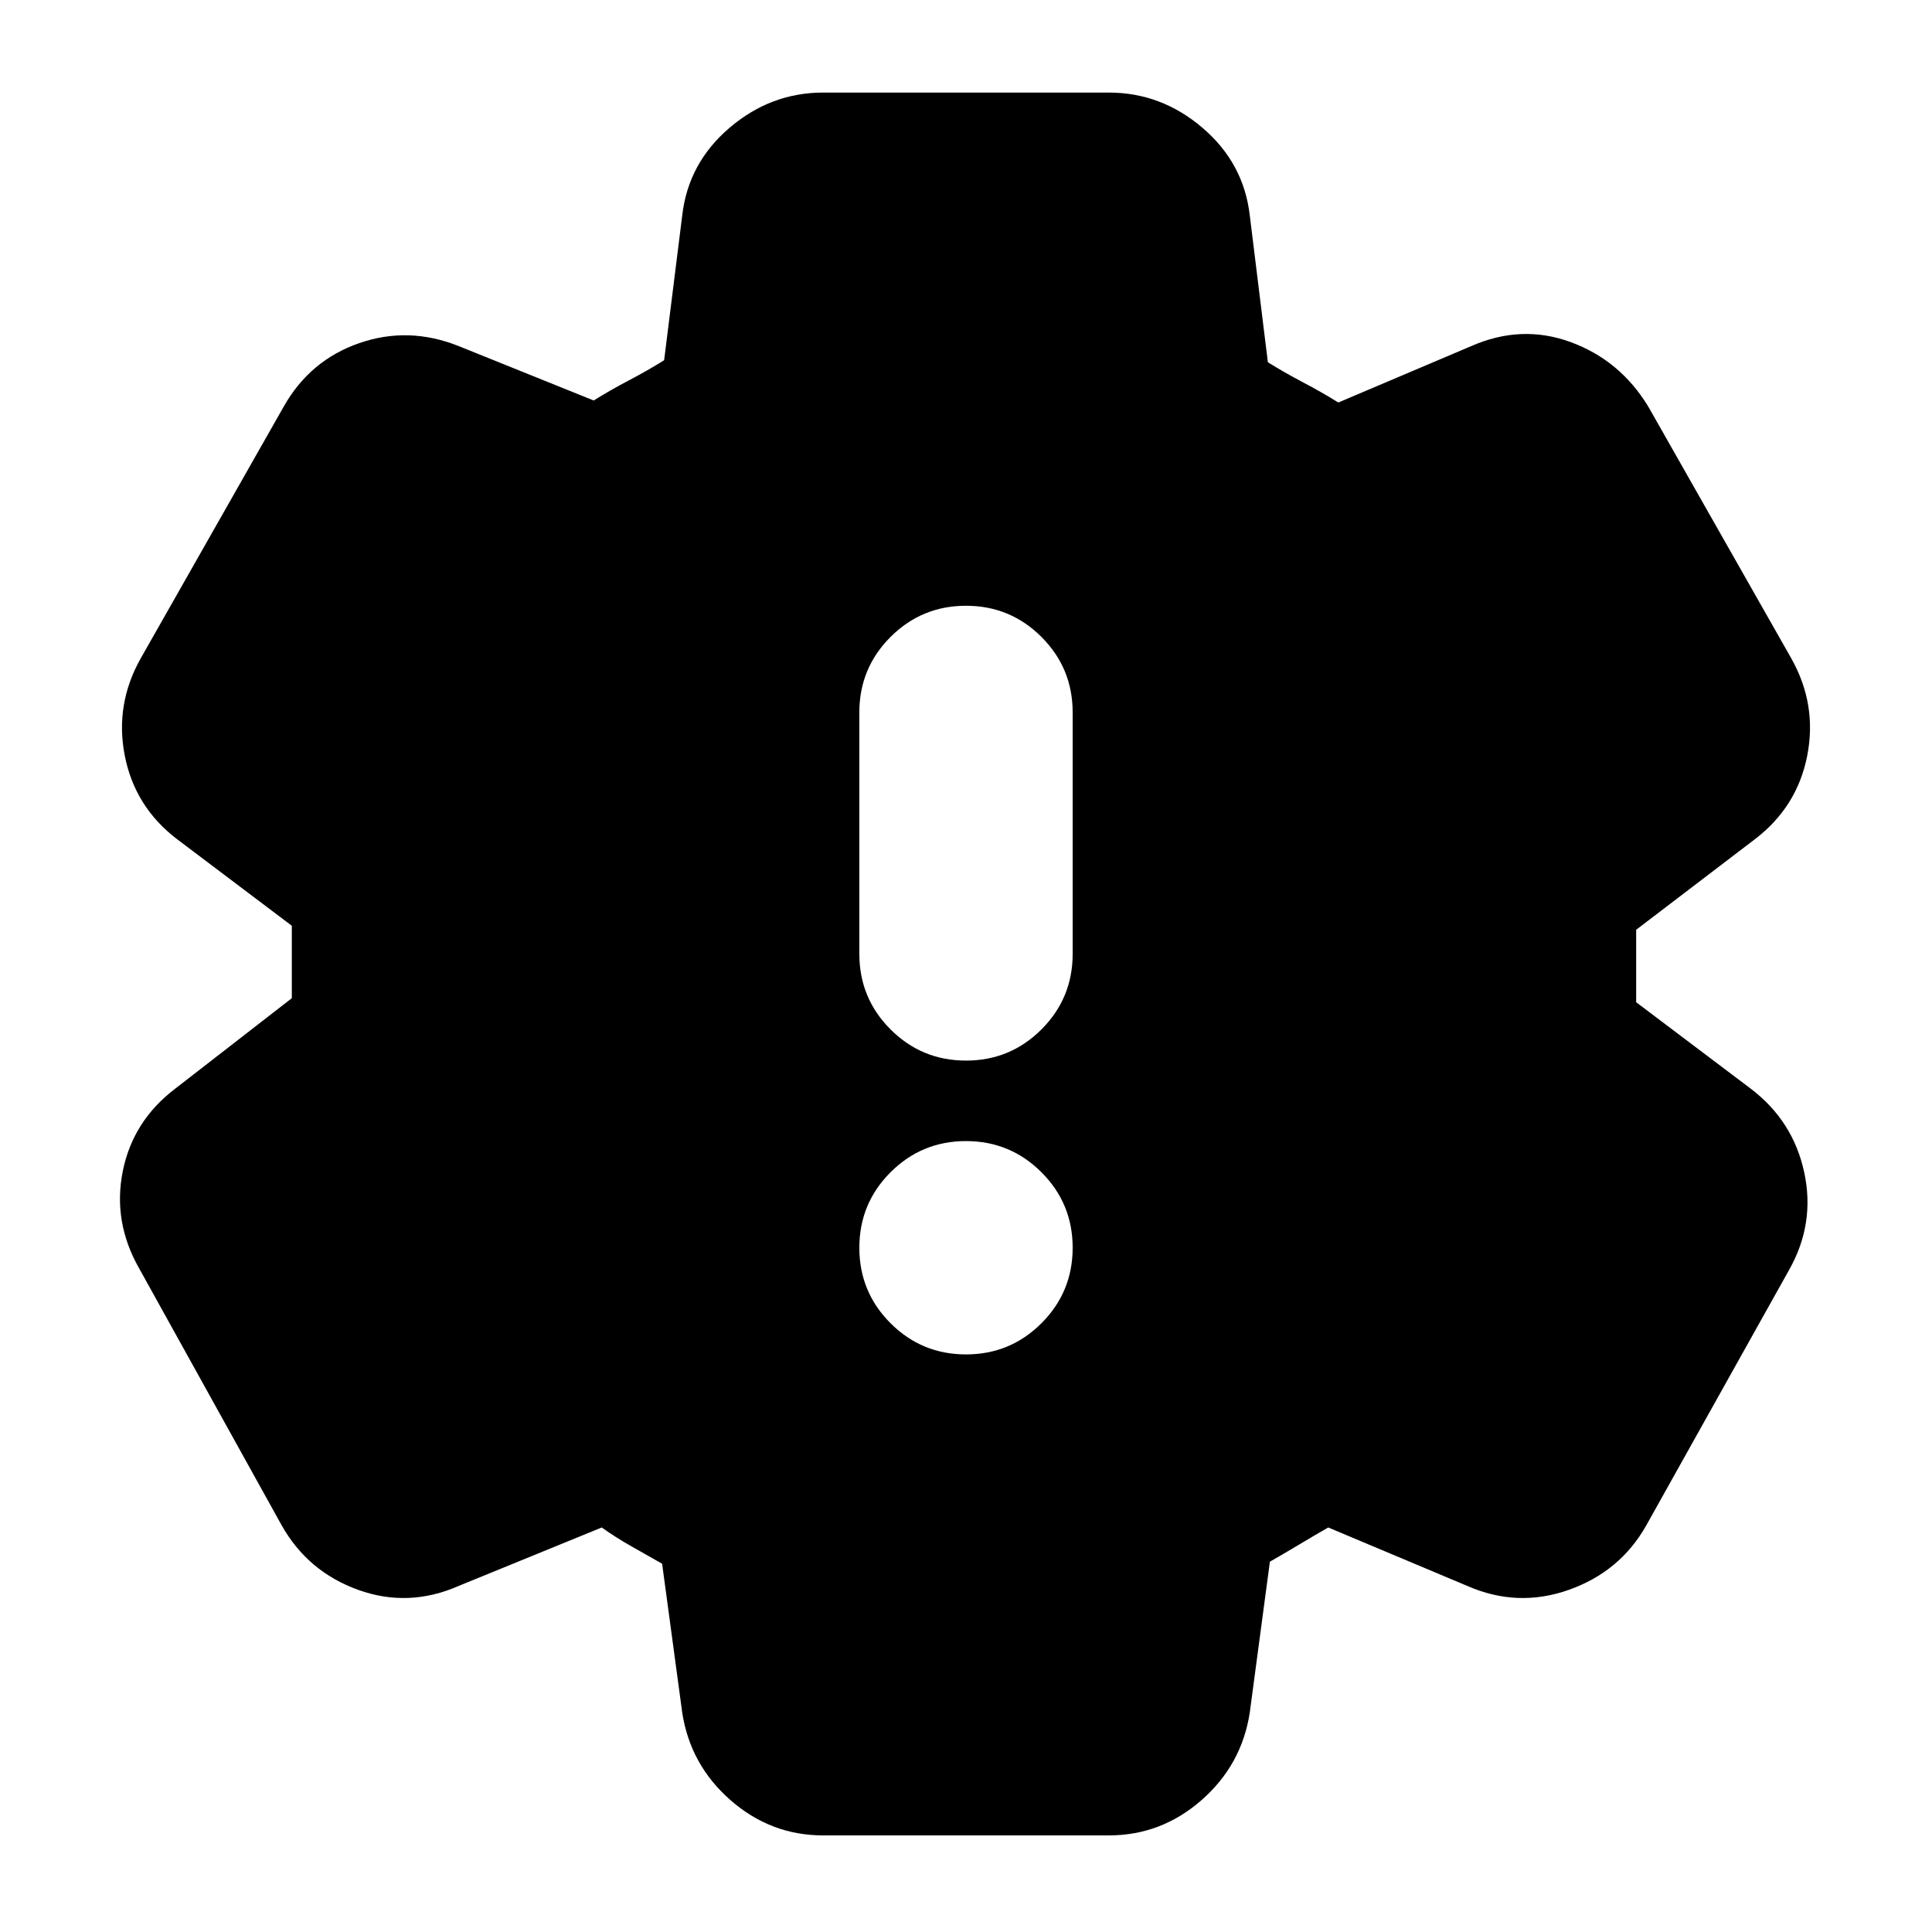 <svg xmlns="http://www.w3.org/2000/svg" height="24" viewBox="0 -960 960 960" width="24"><path d="M480-287q22 0 37.5-15.5T533-340q0-22-15.5-37.5T480-393q-22 0-37.5 15.5T427-340q0 22 15.5 37.5T480-287Zm0-146q22 0 37.5-15.5T533-486v-120q0-22-15.5-37.5T480-659q-22 0-37.5 15.5T427-606v120q0 22 15.5 37.5T480-433ZM409-48q-26 0-46-17.5T339-109l-10-74q-7-4-15-8.5t-15-9.5l-71 29q-25 11-50 2t-38-32L69-330q-13-23-8-48t26-41l58-45v-36l-57-43q-21-16-26-41.5t8-48.5l71-125q13-23 37.5-31.5T228-788l67 27q8-5 17.5-10t17.5-10l9-72q3-26 23.5-43.5T409-914h142q26 0 46.5 17.5T621-853l9 73q8 5 17.5 10t17.5 10l66-28q25-11 49.5-2t38.5 32l71 125q13 23 8 48.5T872-543l-59 45v36l57 43q21 16 26.5 41.5T889-329l-71 127q-13 23-38.5 32t-50.5-2l-69-29q-7 4-14.5 8.5T631-184l-10 75q-4 26-24 43.5T551-48H409Z"/></svg>